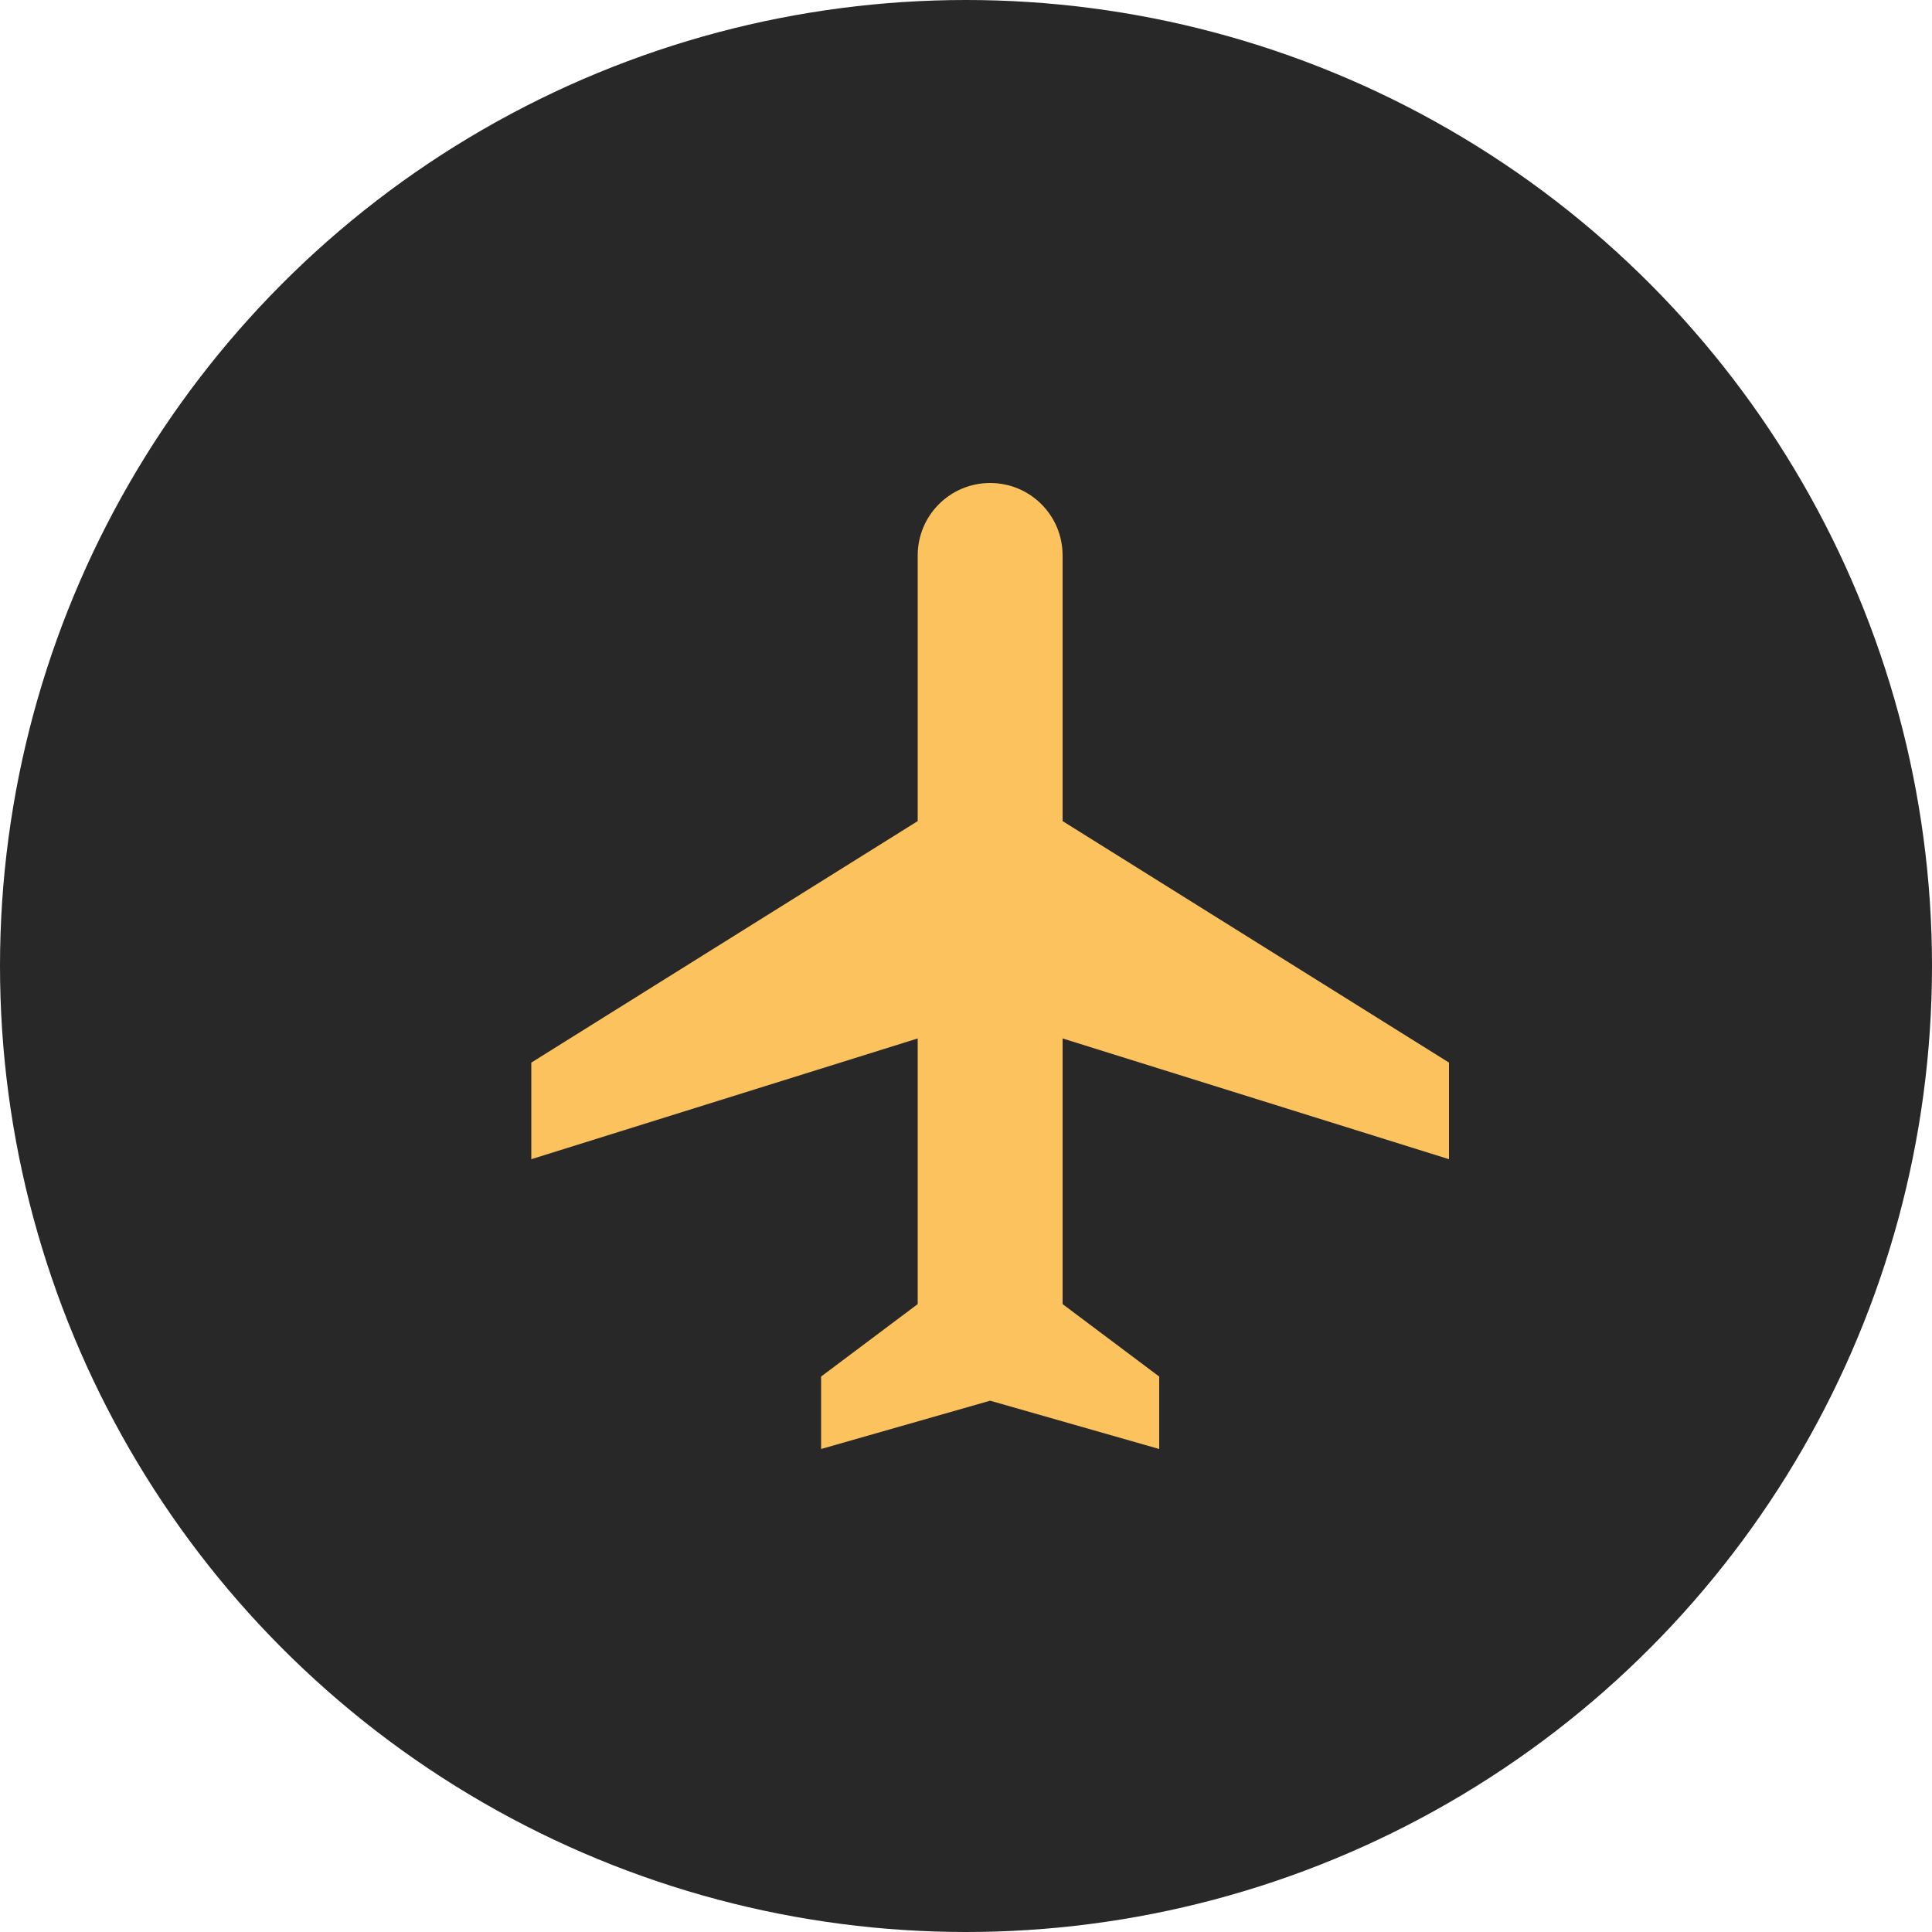 <svg width="40" height="40" viewBox="0 0 40 40" fill="none" xmlns="http://www.w3.org/2000/svg">
<circle cx="20" cy="20" r="20" fill="#282829"/>
<path d="M30 24V22L22 17V11.5C22 10.67 21.33 10 20.5 10C19.67 10 19 10.67 19 11.5V17L11 22V24L19 21.5V27L17 28.5V30L20.5 29L24 30V28.5L22 27V21.5L30 24Z" fill="#FBC25E"/>
</svg>
